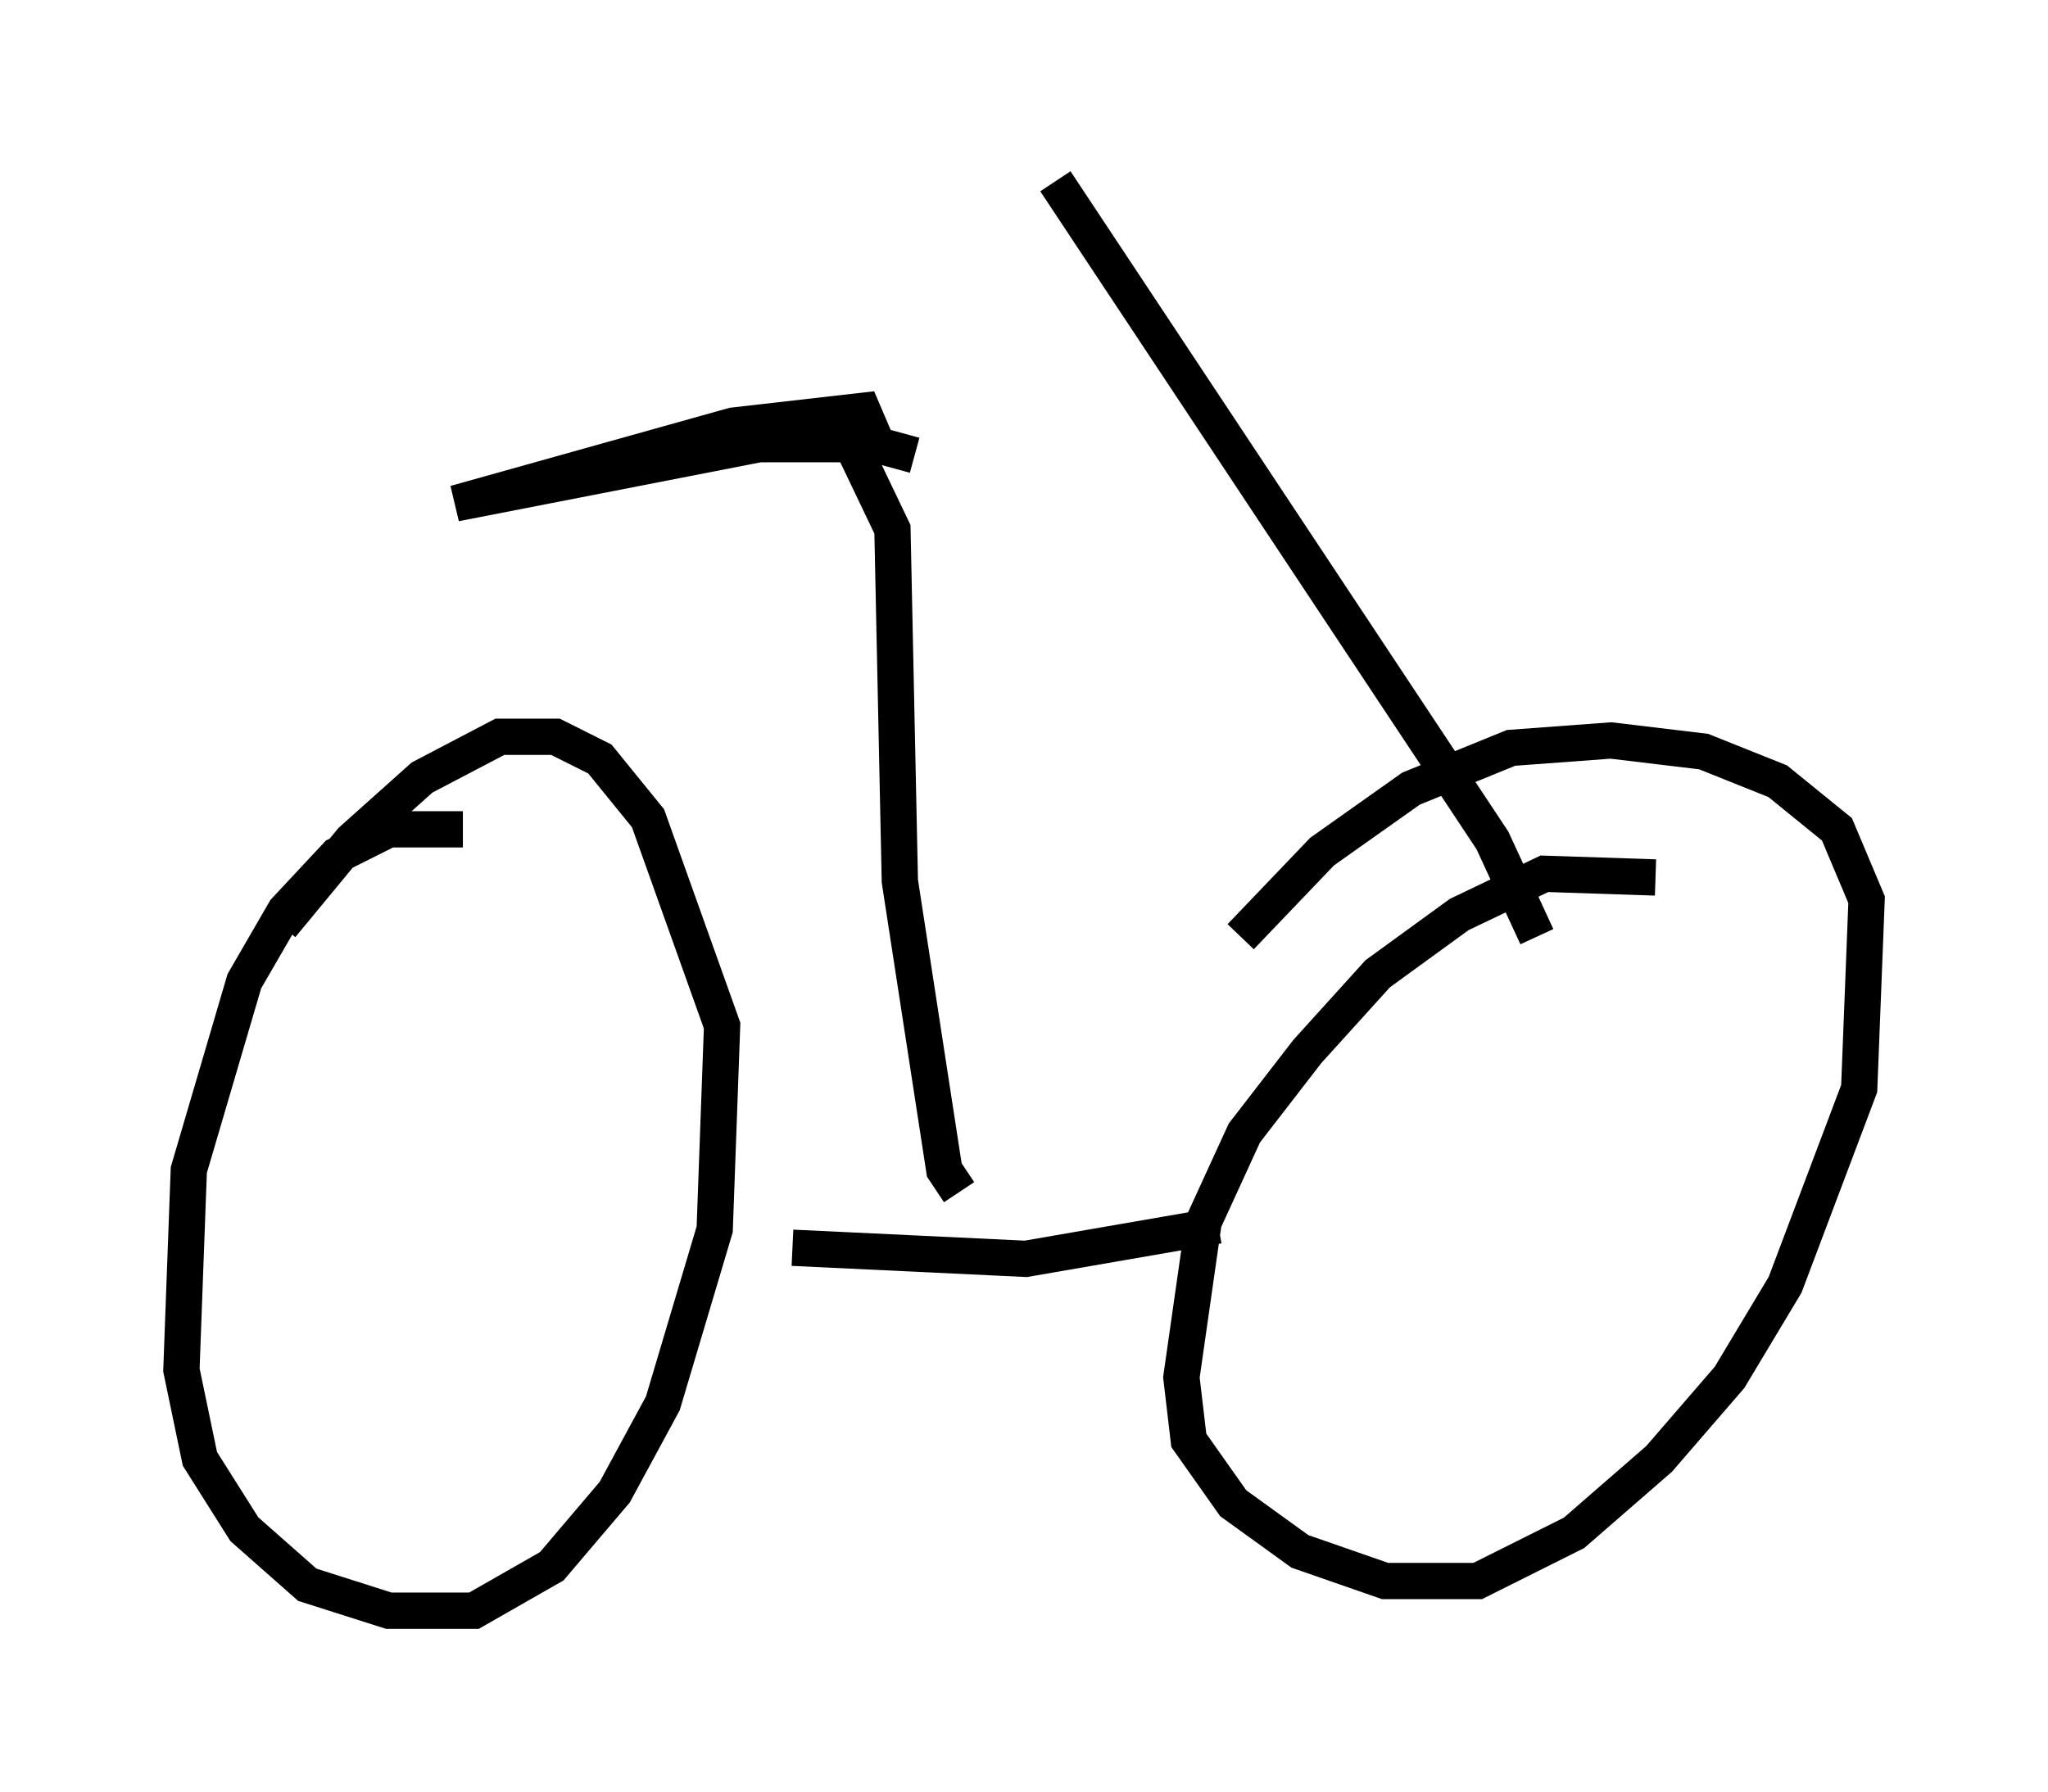 <?xml version="1.0" encoding="utf-8" ?>
<svg baseProfile="full" height="49.405" version="1.1" width="56.448" xmlns="http://www.w3.org/2000/svg" xmlns:ev="http://www.w3.org/2001/xml-events" xmlns:xlink="http://www.w3.org/1999/xlink"><defs /><rect fill="white" height="49.405" width="56.448" x="0" y="0" /><path d="M47.365, 24.906 m-1.735, -0.715 l-3.063, -0.102 -2.348, 1.123 l-2.246, 1.633 -1.94, 2.144 l-1.735, 2.246 -1.123, 2.45 l-0.613, 4.288 0.204, 1.735 l1.225, 1.735 1.838, 1.327 l2.348, 0.817 2.552, 0.0 l2.654, -1.327 2.348, -2.042 l1.94, -2.246 1.531, -2.552 l2.042, -5.41 0.204, -5.206 l-0.817, -1.94 -1.633, -1.327 l-2.042, -0.817 -2.552, -0.306 l-2.756, 0.204 -2.756, 1.123 l-2.45, 1.735 -2.246, 2.348 m-21.438, -2.96 l-2.042, 0.0 -1.429, 0.715 l-1.429, 1.531 -1.123, 1.94 l-1.531, 5.206 -0.204, 5.513 l0.51, 2.45 1.225, 1.94 l1.735, 1.531 2.246, 0.715 l2.348, 0.0 2.144, -1.225 l1.735, -2.042 1.327, -2.45 l1.429, -4.798 0.204, -5.615 l-2.042, -5.717 -1.327, -1.633 l-1.225, -0.613 -1.531, 0.0 l-2.144, 1.123 -1.94, 1.735 l-1.94, 2.348 m14.088, 8.881 l6.431, 0.306 5.308, -0.919 m8.779, -7.963 l-1.225, -2.654 -12.046, -18.171 m-2.654, 27.869 l-0.408, -0.613 -1.225, -7.963 l-0.204, -9.698 -1.123, -2.348 m1.735, 0.306 l-1.123, -0.306 -3.165, 0.0 l-8.371, 1.633 7.656, -2.144 l3.573, -0.408 0.306, 0.715 l-0.51, 0.817 " fill="none" stroke="black" stroke-width="1" /></svg>